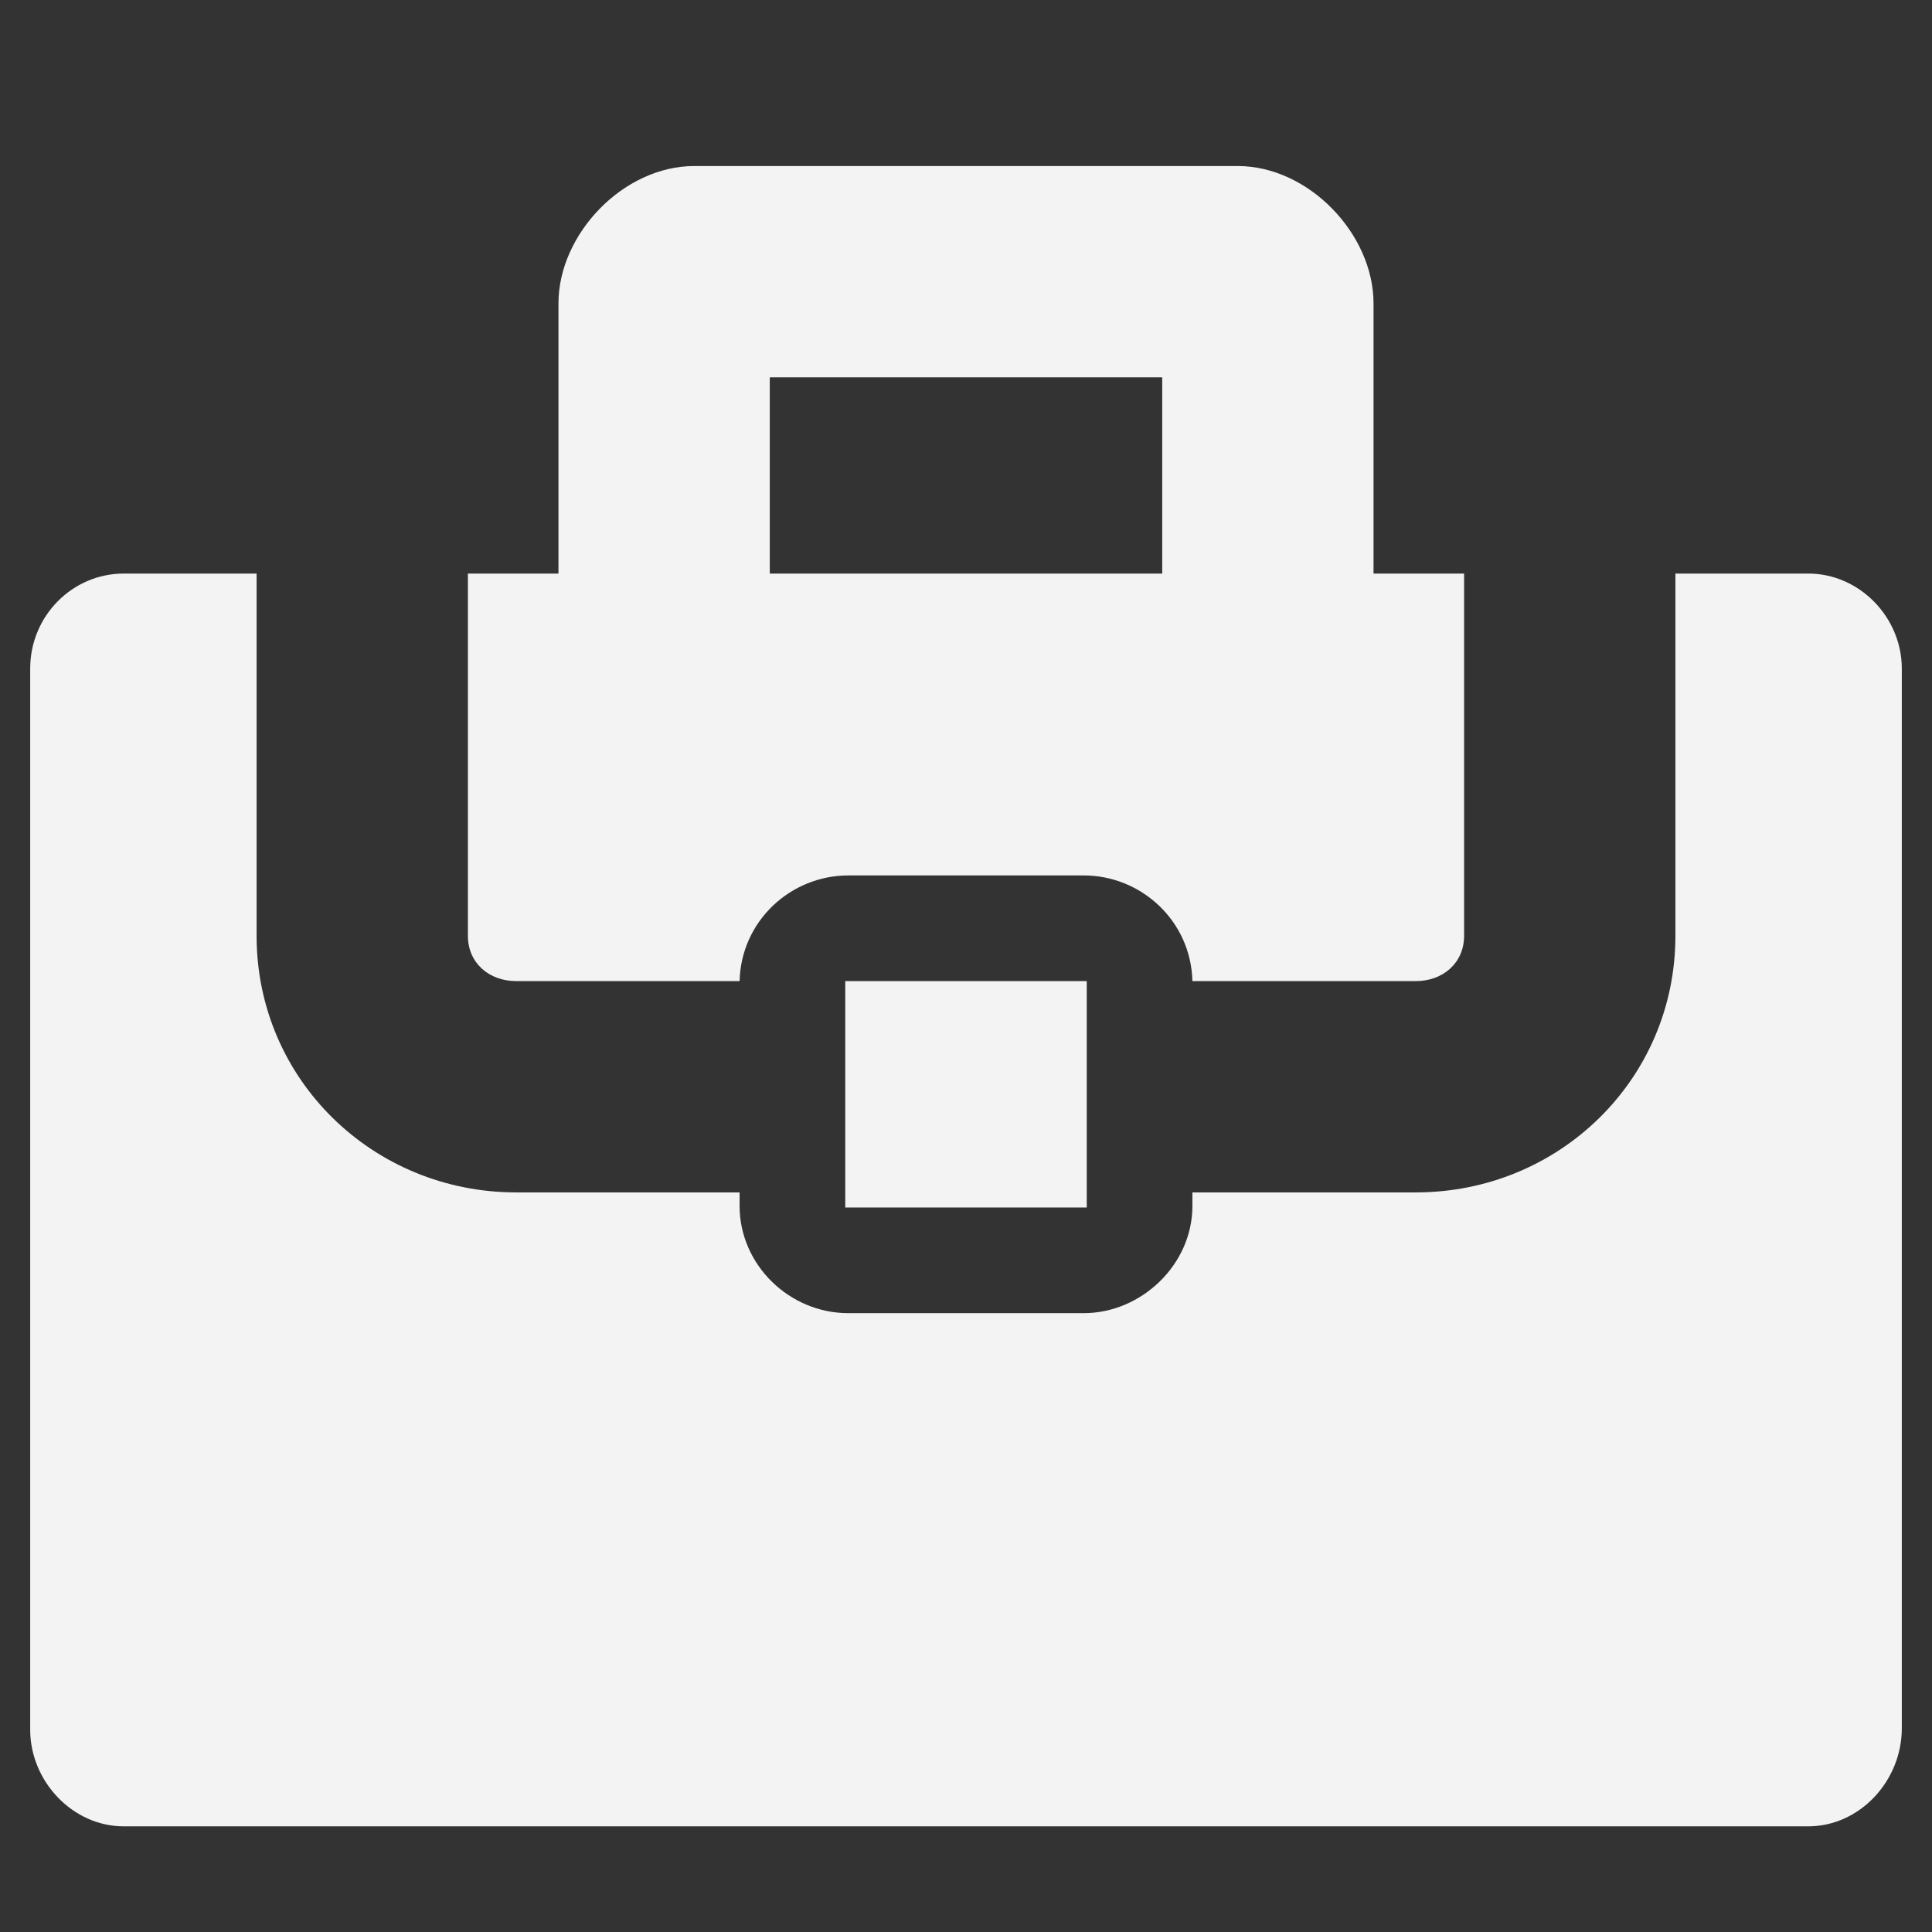 <?xml version="1.0" encoding="utf-8"?>
<!-- Generator: Adobe Illustrator 18.0.0, SVG Export Plug-In . SVG Version: 6.00 Build 0)  -->
<!DOCTYPE svg PUBLIC "-//W3C//DTD SVG 1.1//EN" "http://www.w3.org/Graphics/SVG/1.1/DTD/svg11.dtd">
<svg version="1.1" id="Layer_1" xmlns="http://www.w3.org/2000/svg" xmlns:xlink="http://www.w3.org/1999/xlink" x="0px" y="0px"
	 width="128px" height="128px" viewBox="0 0 128 128" enable-background="new 0 0 128 128" xml:space="preserve" fill="#f3f3f3">
<rect x="0" y="0" width="128" height="128" fill="#333333" stroke="none"/>
<path d="M79,65h14.8c1.8,0,3.2-1.2,3.2-3V38h-6c0,0,0-17.9,0-17.9c0-4.6-4.3-9.1-9-9.1H64H46c-4.7,0-9,4.5-9,9.1V38h-6v24
	c0,1.8,1.4,3,3.2,3H49c0.1-4,3.4-7,7.2-7H64h7.8C75.6,58,78.9,61,79,65z M64,38H51V25h13h13v13H64z"/>
<polygon points="56,65 56,79 56,80 64,80 72,80 72,79 72,65 64,65 "/>
<path d="M8.2,121H64h55.8c3.4,0,6.2-3,6.2-6.5V44.3c0-3.4-2.8-6.3-6.2-6.3H111v24c0,9.5-7.7,17-17.2,17H79v0.9
	c0,3.9-3.4,7.1-7.2,7.1H64h-7.8c-3.9,0-7.2-3.2-7.2-7.1V79H34.2C24.7,79,17,71.5,17,62V38H8.2C4.8,38,2,40.8,2,44.3v70.3
	C2,118,4.8,121,8.2,121z"/>
</svg>
